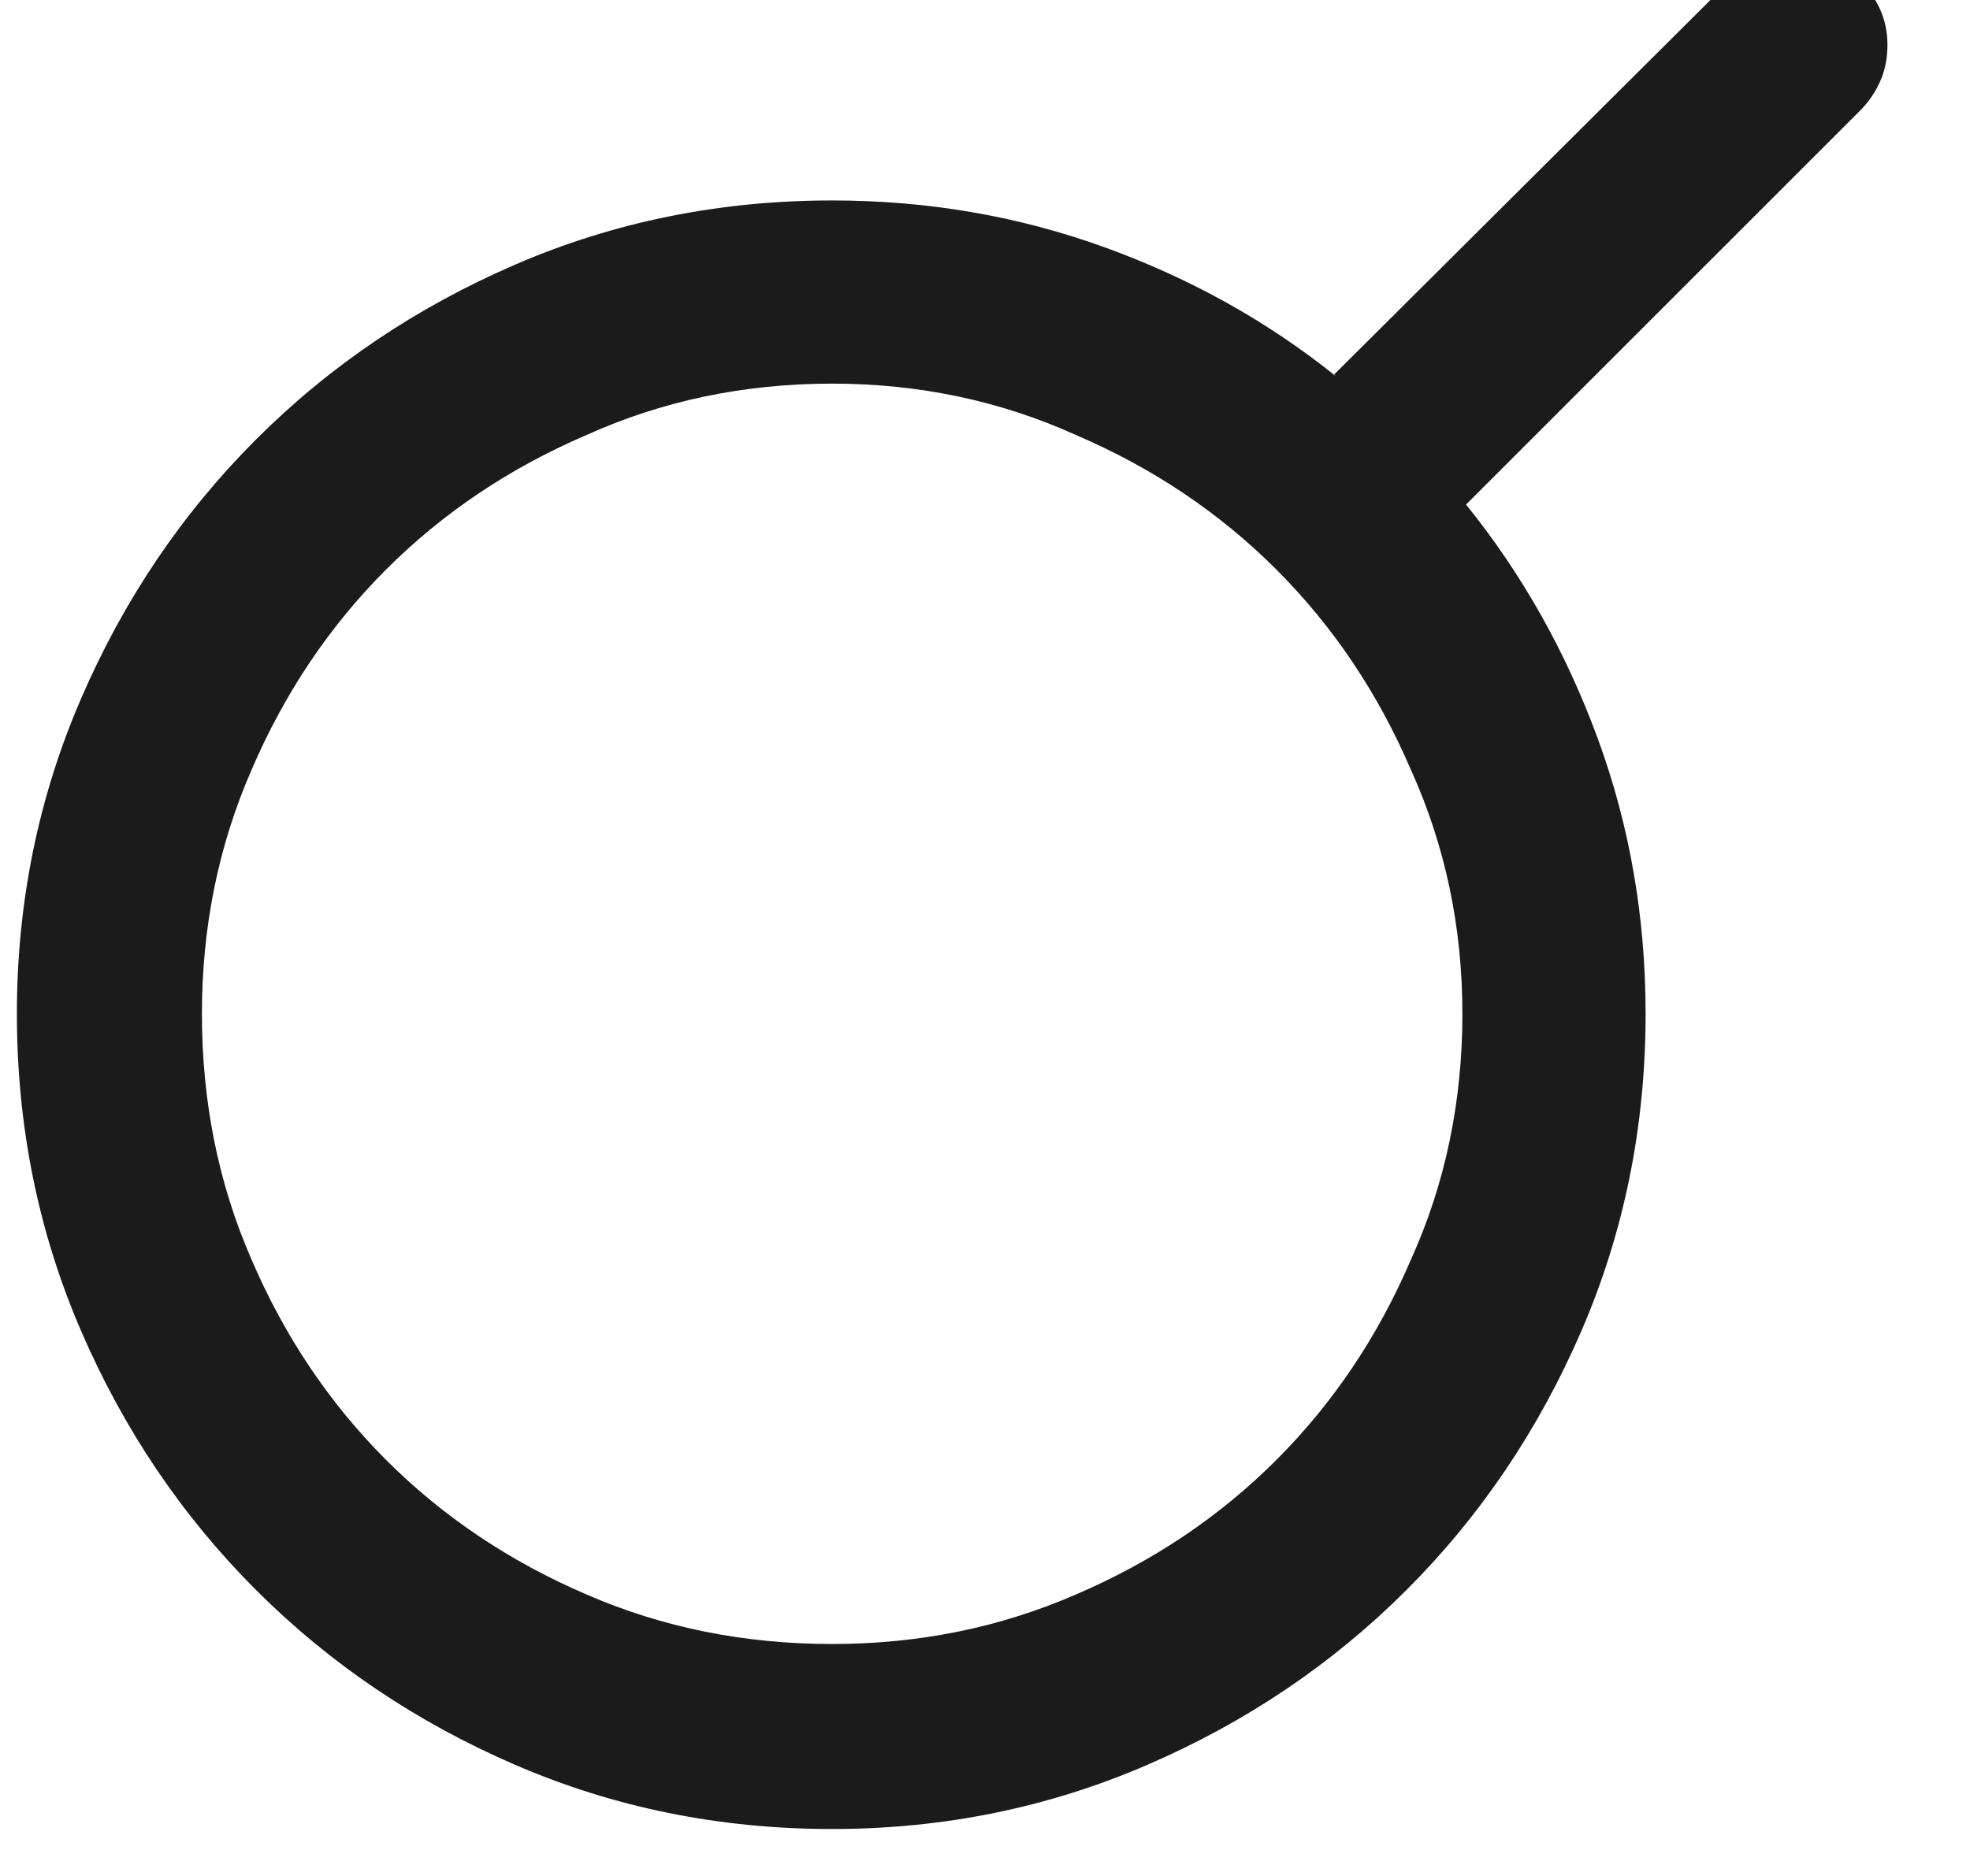 <svg width="42" height="40" viewBox="0 0 42 40" fill="none" xmlns="http://www.w3.org/2000/svg" xmlns:xlink="http://www.w3.org/1999/xlink">
<path d="M39.654,2.361L31.256,10.758C32.454,12.243 33.391,13.909 34.068,15.758C34.745,17.607 35.084,19.56 35.084,21.617C35.084,24.013 34.628,26.265 33.717,28.374C32.805,30.484 31.562,32.326 29.987,33.901C28.411,35.477 26.569,36.72 24.46,37.631C22.35,38.543 20.111,38.999 17.741,38.999C15.346,38.999 13.093,38.543 10.984,37.631C8.875,36.72 7.033,35.477 5.457,33.901C3.882,32.326 2.638,30.484 1.727,28.374C0.816,26.265 0.36,24.013 0.36,21.617C0.36,19.247 0.816,17.008 1.727,14.899C2.638,12.789 3.882,10.947 5.457,9.372C7.033,7.796 8.875,6.553 10.984,5.642C13.093,4.73 15.346,4.274 17.741,4.274C19.773,4.274 21.706,4.606 23.542,5.27C25.378,5.934 27.025,6.852 28.483,8.024L28.444,7.985L36.881,-0.413C37.063,-0.595 37.271,-0.738 37.506,-0.842C37.74,-0.947 37.987,-0.999 38.248,-0.999C38.795,-0.999 39.263,-0.803 39.654,-0.413C40.044,-0.022 40.24,0.434 40.24,0.954C40.24,1.241 40.188,1.501 40.084,1.736C39.979,1.97 39.836,2.178 39.654,2.361ZM4.305,21.617C4.305,23.492 4.656,25.237 5.36,26.851C6.063,28.491 7.02,29.917 8.23,31.128C9.441,32.339 10.867,33.296 12.507,33.999C14.122,34.702 15.867,35.054 17.741,35.054C19.59,35.054 21.322,34.702 22.936,33.999C24.577,33.296 26.003,32.339 27.213,31.128C28.424,29.917 29.381,28.491 30.084,26.851C30.813,25.237 31.178,23.492 31.178,21.617C31.178,19.768 30.813,18.036 30.084,16.422C29.381,14.782 28.424,13.356 27.213,12.145C26.003,10.934 24.577,9.977 22.936,9.274C21.322,8.545 19.59,8.18 17.741,8.18C15.867,8.18 14.122,8.545 12.507,9.274C10.867,9.977 9.441,10.934 8.23,12.145C7.02,13.356 6.063,14.782 5.36,16.422C4.656,18.036 4.305,19.768 4.305,21.617Z" fill="#1B1B1B"/>
</svg>
